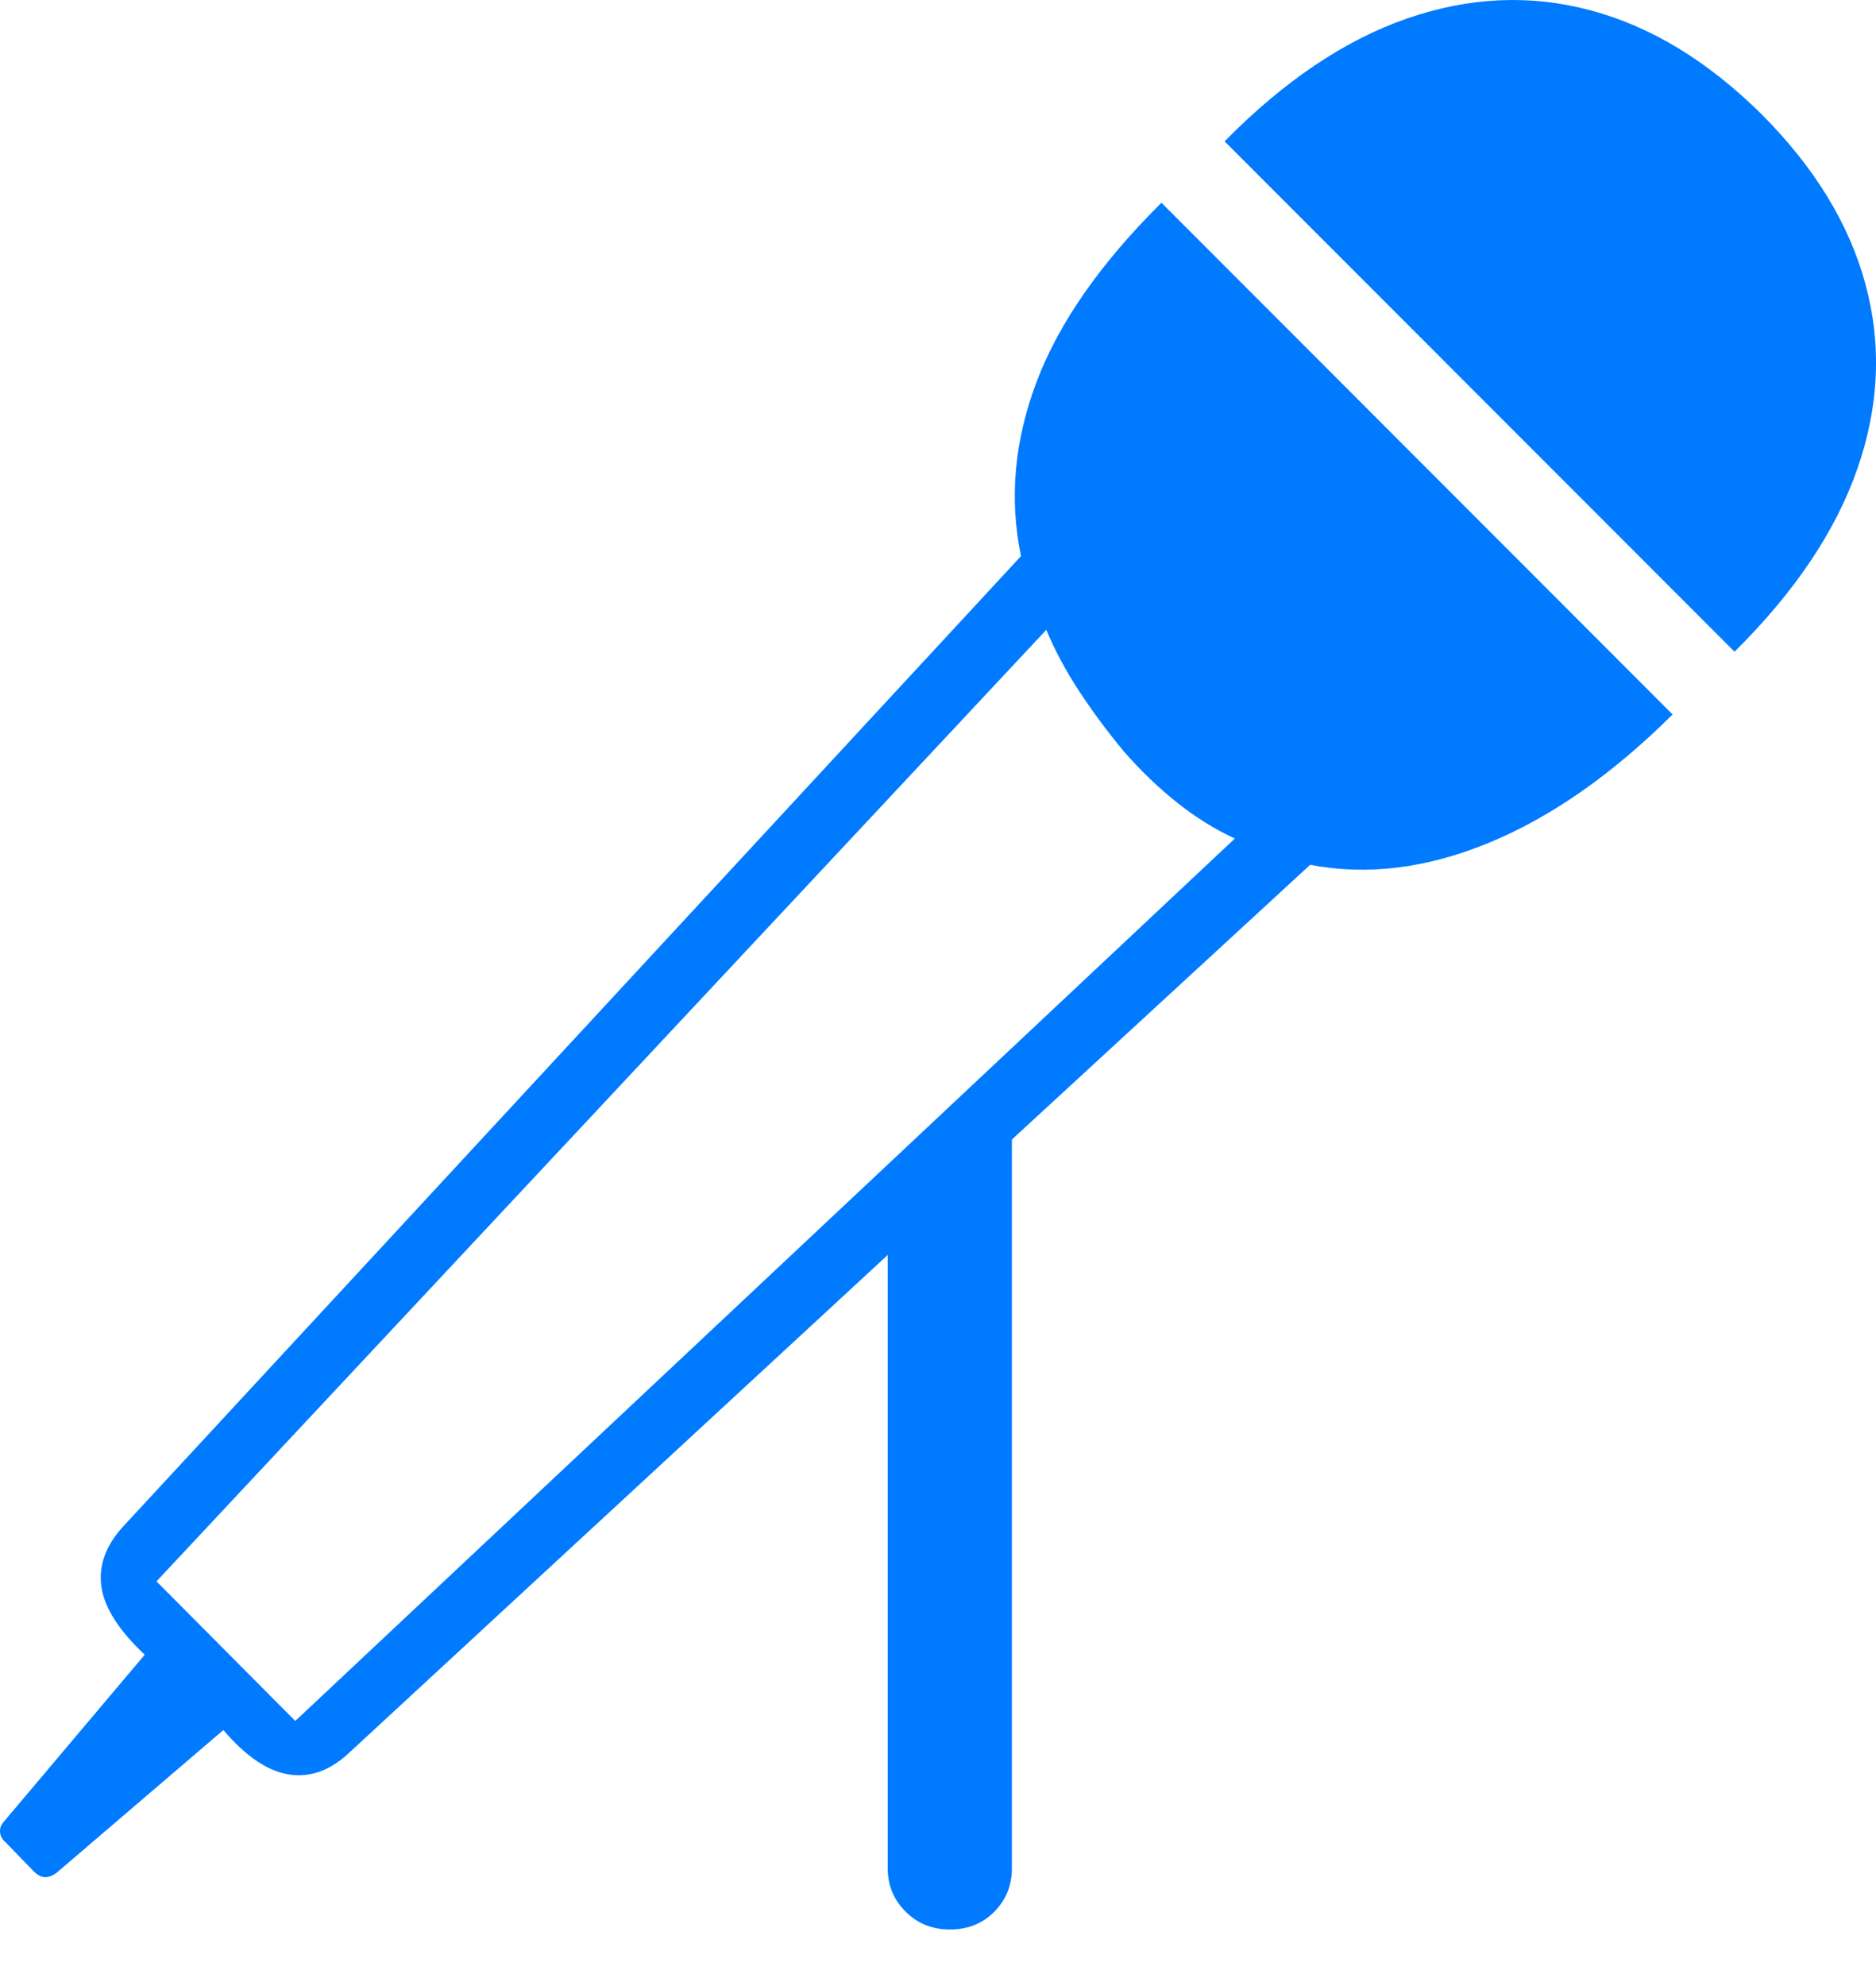 <?xml version="1.0" encoding="UTF-8"?>
<!--Generator: Apple Native CoreSVG 175-->
<!DOCTYPE svg
PUBLIC "-//W3C//DTD SVG 1.1//EN"
       "http://www.w3.org/Graphics/SVG/1.1/DTD/svg11.dtd">
<svg version="1.1" xmlns="http://www.w3.org/2000/svg" xmlns:xlink="http://www.w3.org/1999/xlink" width="18.99" height="20.088">
 <g>
  <rect height="20.088" opacity="0" width="18.99" x="0" y="0"/>
  <path d="M9.615 19.52Q9.887 19.52 10.065 19.34Q10.243 19.16 10.243 18.901L10.243 11.528L13.262 8.749Q14.127 8.915 15.069 8.527Q16.012 8.14 16.931 7.228L11.757 2.051Q10.83 2.97 10.493 3.863Q10.155 4.755 10.335 5.626L1.239 15.451Q0.98 15.739 1.027 16.057Q1.075 16.374 1.465 16.74L0.033 18.436Q-0.006 18.483 0.001 18.54Q0.008 18.598 0.06 18.641L0.344 18.934Q0.4 18.988 0.453 18.99Q0.506 18.993 0.566 18.952L2.261 17.502Q2.6 17.9 2.923 17.951Q3.245 18.002 3.531 17.735L8.986 12.696L8.986 18.901Q8.986 19.16 9.168 19.34Q9.349 19.52 9.615 19.52ZM1.584 15.998L10.591 6.372Q10.723 6.686 10.923 6.991Q11.124 7.297 11.373 7.598Q11.633 7.896 11.916 8.12Q12.199 8.345 12.5 8.483L2.989 17.41ZM12.396 1.43L17.558 6.593Q18.474 5.687 18.803 4.738Q19.132 3.789 18.883 2.874Q18.635 1.959 17.829 1.153Q17.015 0.349 16.102 0.105Q15.189-0.14 14.243 0.187Q13.297 0.515 12.396 1.43Z" fill="#007aff"/>
 </g>
</svg>
